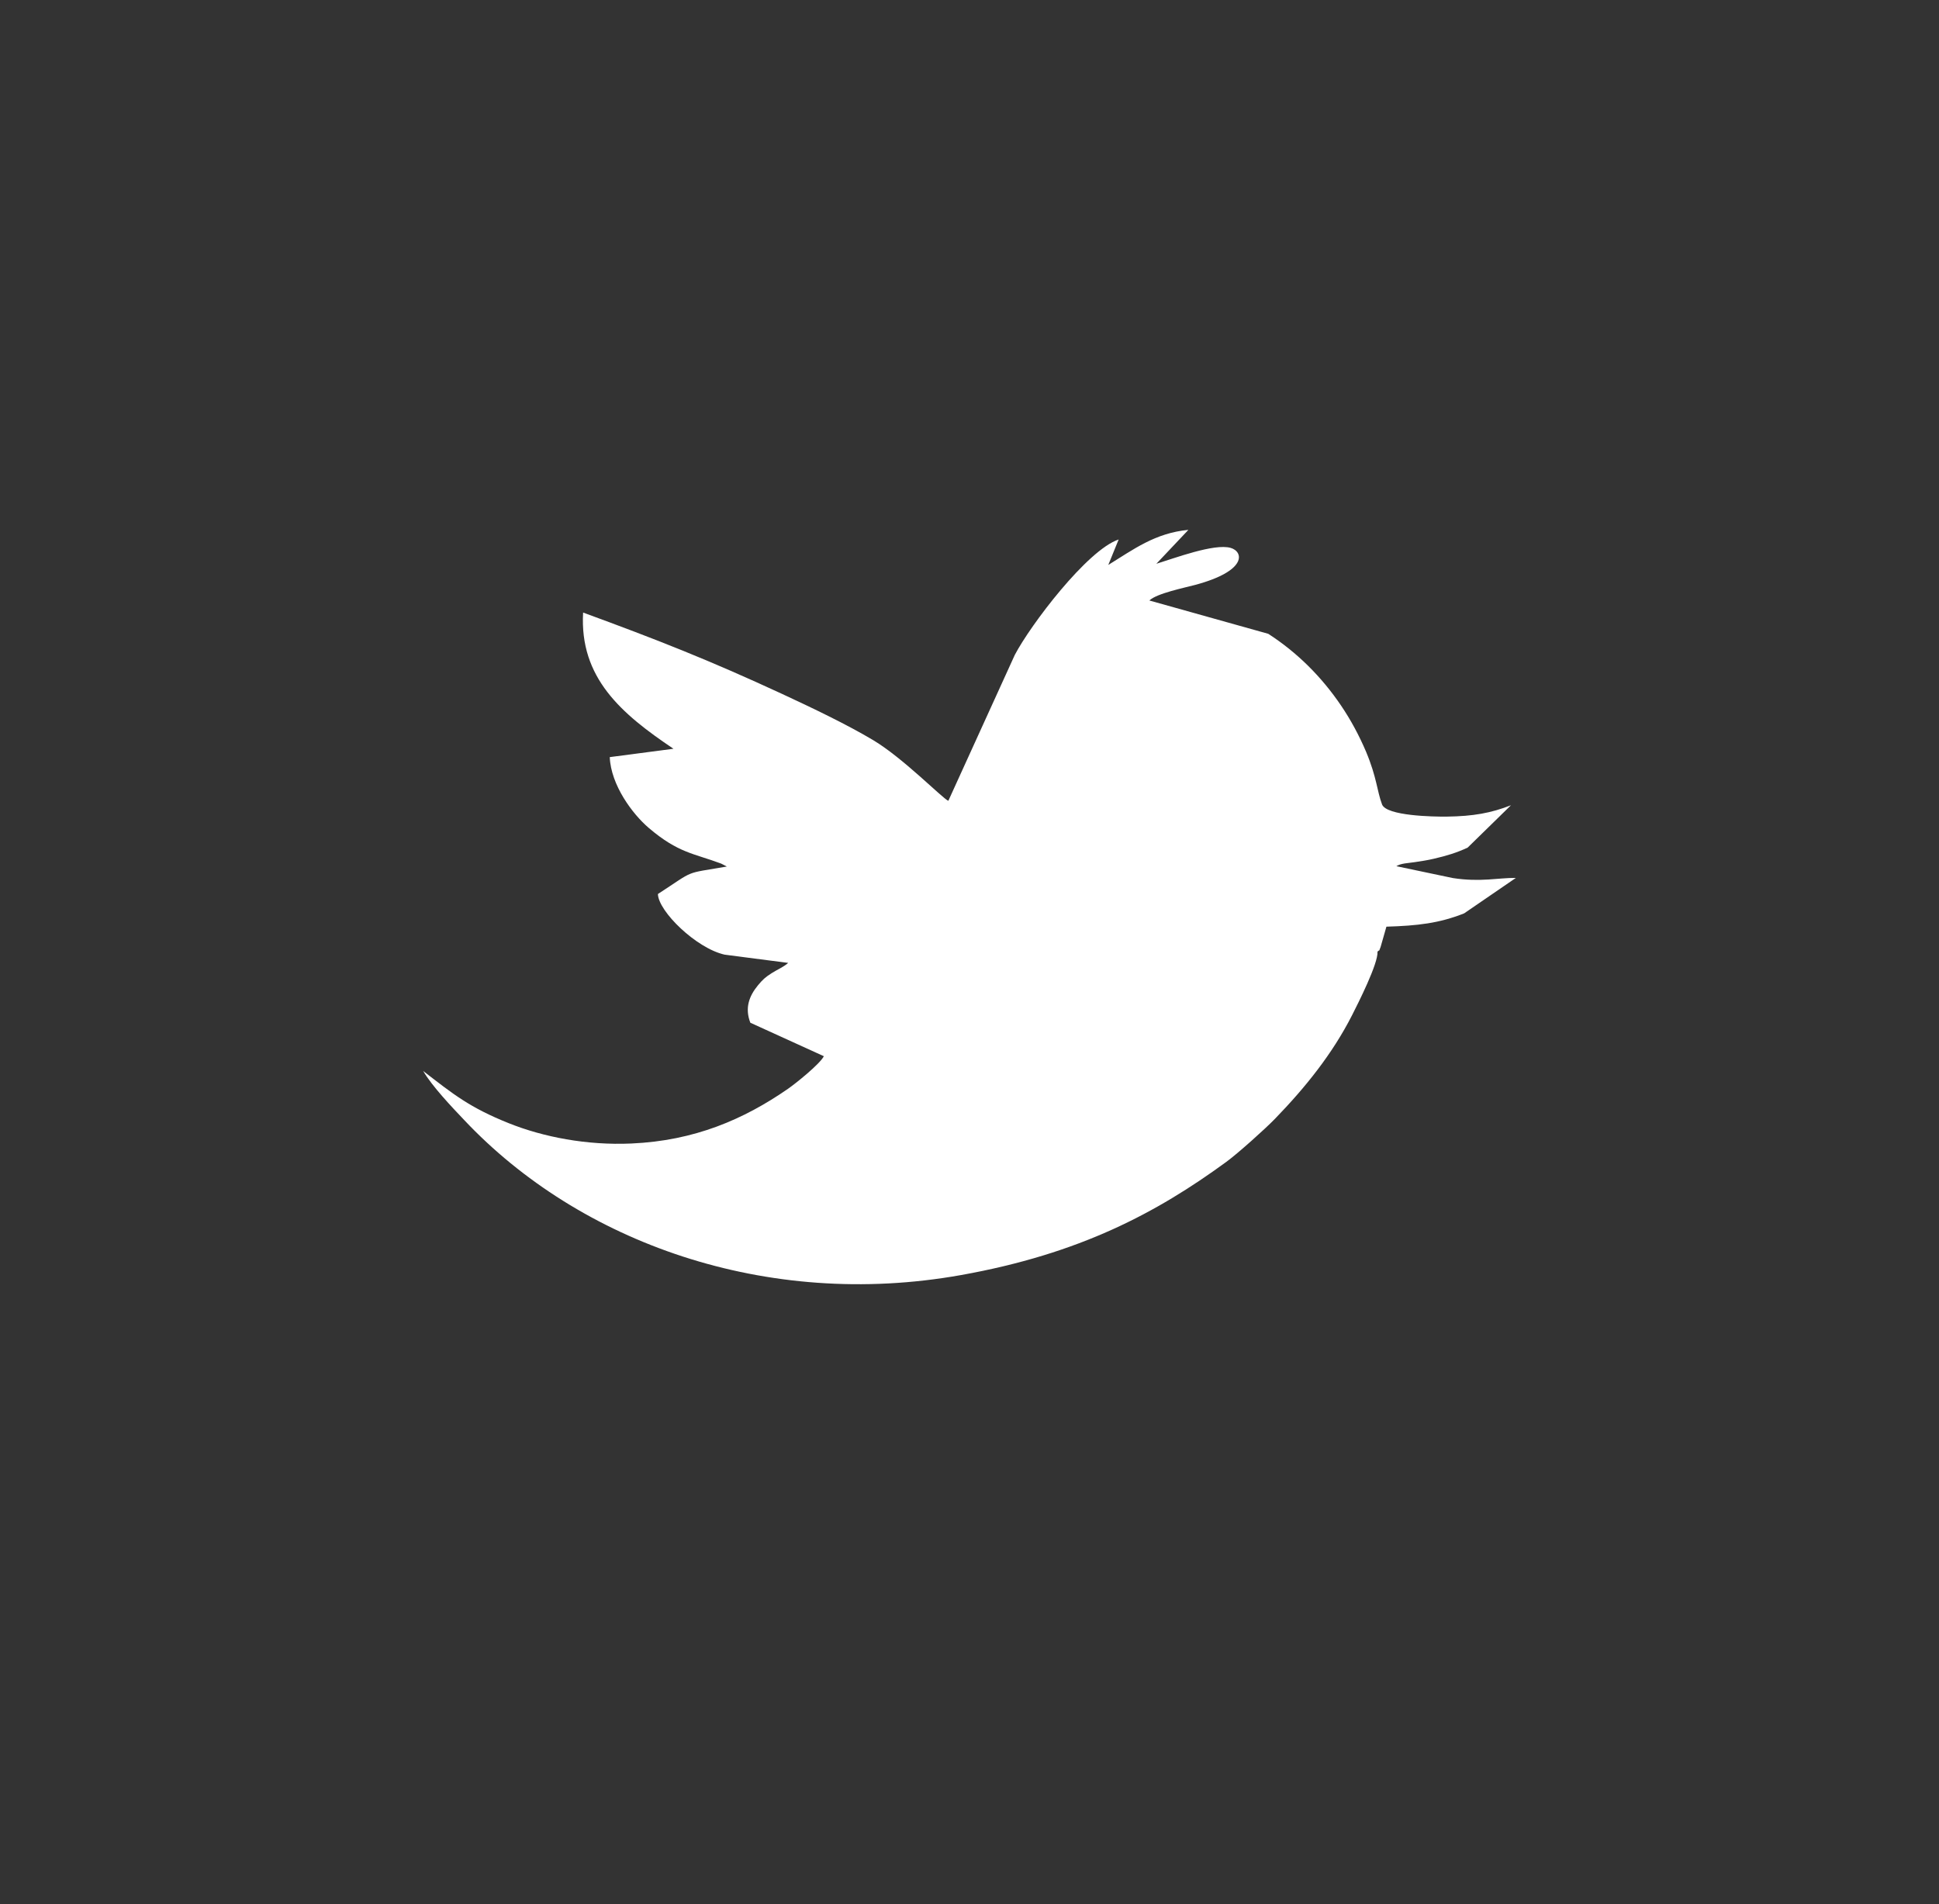 <?xml version="1.0" encoding="utf-8"?>
<!-- Generator: Adobe Illustrator 16.0.4, SVG Export Plug-In . SVG Version: 6.00 Build 0)  -->
<!DOCTYPE svg PUBLIC "-//W3C//DTD SVG 1.1//EN" "http://www.w3.org/Graphics/SVG/1.1/DTD/svg11.dtd">
<svg version="1.1" id="Layer_1" xmlns="http://www.w3.org/2000/svg" xmlns:xlink="http://www.w3.org/1999/xlink" x="0px" y="0px"
	 width="58.947px" height="57.895px" viewBox="0 0 58.947 57.895" enable-background="new 0 0 58.947 57.895" xml:space="preserve">
<rect x="0" y="0" width="58.947" height="57.895" fill="#333333" stroke="none"/>
<g>
	<path fill="#FFFFFF" d="M41.877,28.931c0.099-0.088,0.022,0.033,0.095-0.143l0.176-0.615c0.946-0.029,1.599-0.102,2.362-0.404
		l1.573-1.078c-0.521-0.008-1.068,0.135-1.915,0.004l-1.718-0.361c0.142-0.09,0.359-0.092,0.561-0.123
		c0.206-0.031,0.383-0.057,0.586-0.105c0.396-0.092,0.688-0.182,1.02-0.336l1.318-1.289c-0.602,0.236-1.146,0.336-1.959,0.346
		c-0.395,0.004-1.828-0.02-1.961-0.371c-0.156-0.418-0.156-0.814-0.484-1.598c-0.211-0.498-0.469-0.975-0.76-1.405
		c-0.599-0.884-1.34-1.619-2.215-2.184l-3.615-1.013c0.227-0.217,1.078-0.389,1.387-0.472c1.611-0.431,1.473-1.019,1.082-1.128
		c-0.498-0.14-1.713,0.318-2.256,0.484l0.974-1.031c-1.013,0.095-1.677,0.6-2.435,1.066l0.315-0.774
		c-0.955,0.32-2.679,2.597-3.157,3.509l-2.021,4.437c-0.174-0.07-1.369-1.297-2.283-1.844c-0.799-0.477-1.864-0.986-2.781-1.411
		c-2.205-1.021-3.783-1.643-6.039-2.469c-0.113,1.983,1.159,3.075,2.747,4.141l-1.937,0.254c0.035,0.848,0.689,1.729,1.185,2.152
		c0.903,0.77,1.376,0.775,2.204,1.086l0.171,0.088c-1.336,0.232-0.937,0.084-2.096,0.836c0.014,0.527,1.164,1.65,2.03,1.844
		l1.93,0.25c-0.133,0.123-0.342,0.209-0.5,0.311c-0.197,0.125-0.278,0.201-0.419,0.371c-0.267,0.324-0.405,0.689-0.231,1.137
		l2.235,1.018c-0.119,0.236-0.849,0.824-1.095,0.994c-1.338,0.926-2.84,1.576-4.756,1.66c-1.361,0.061-2.681-0.199-3.722-0.615
		c-1.2-0.48-1.692-0.883-2.608-1.59c0.269,0.463,0.877,1.102,1.25,1.494c3.504,3.717,9.172,5.77,15.099,4.711
		c3.618-0.646,5.95-1.895,8.069-3.443c0.349-0.256,1.182-1.002,1.48-1.311c0.922-0.951,1.741-1.969,2.34-3.145
		C41.282,30.513,41.903,29.29,41.877,28.931"/>
</g>
</svg>

